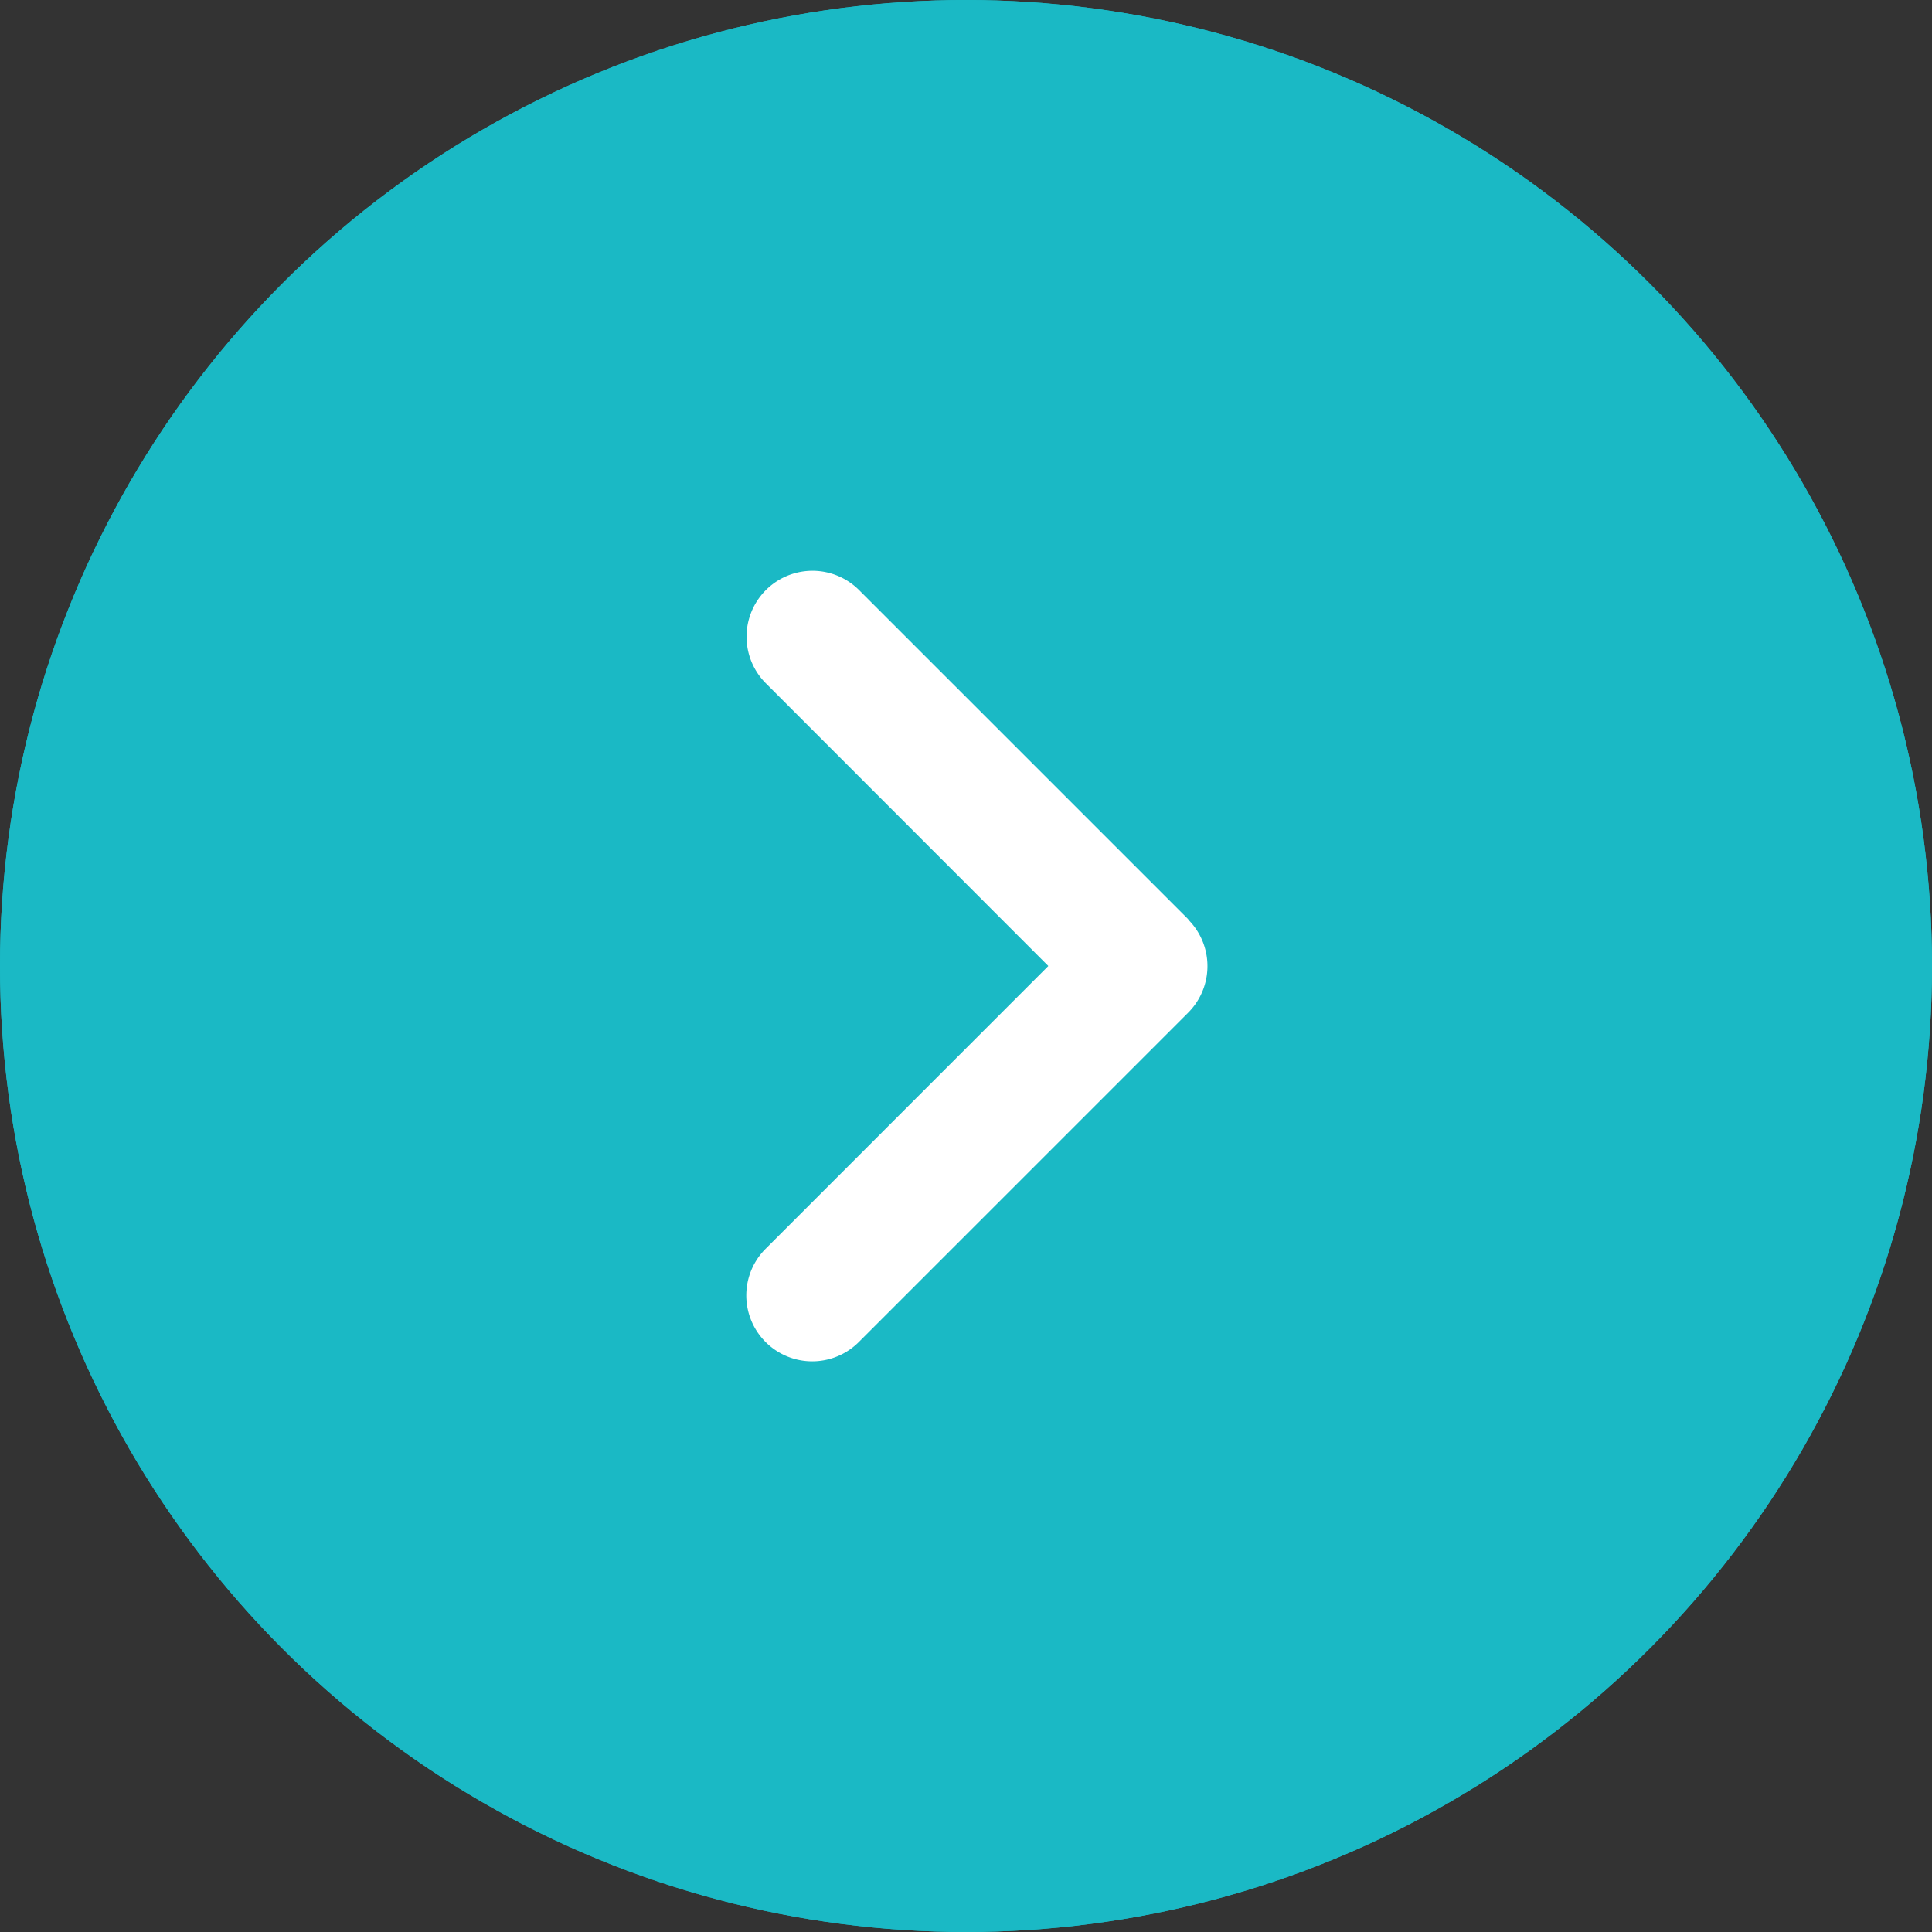 <svg xmlns="http://www.w3.org/2000/svg" width="44" height="44" viewBox="0 0 44 44"><rect x="0" y="0" width="44" height="44" fill="#333333" stroke="none"/><g transform="translate(-1728.34 -29)"><g transform="translate(1728.34 29)" fill="#1ab9c5" stroke="#1ab9c5" stroke-width="1"><circle cx="22" cy="22" r="22" stroke="none"/><circle cx="22" cy="22" r="21.5" fill="none"/></g><path d="M73.984,71.866a1.5,1.5,0,0,1,0,2.123l-7.5,7.5a1.5,1.5,0,0,1-2.123-2.123L70.8,72.925l-6.433-6.438a1.5,1.5,0,1,1,2.123-2.123l7.5,7.5Z" transform="translate(1681.415 -21.925)" fill="#fff"/></g></svg>